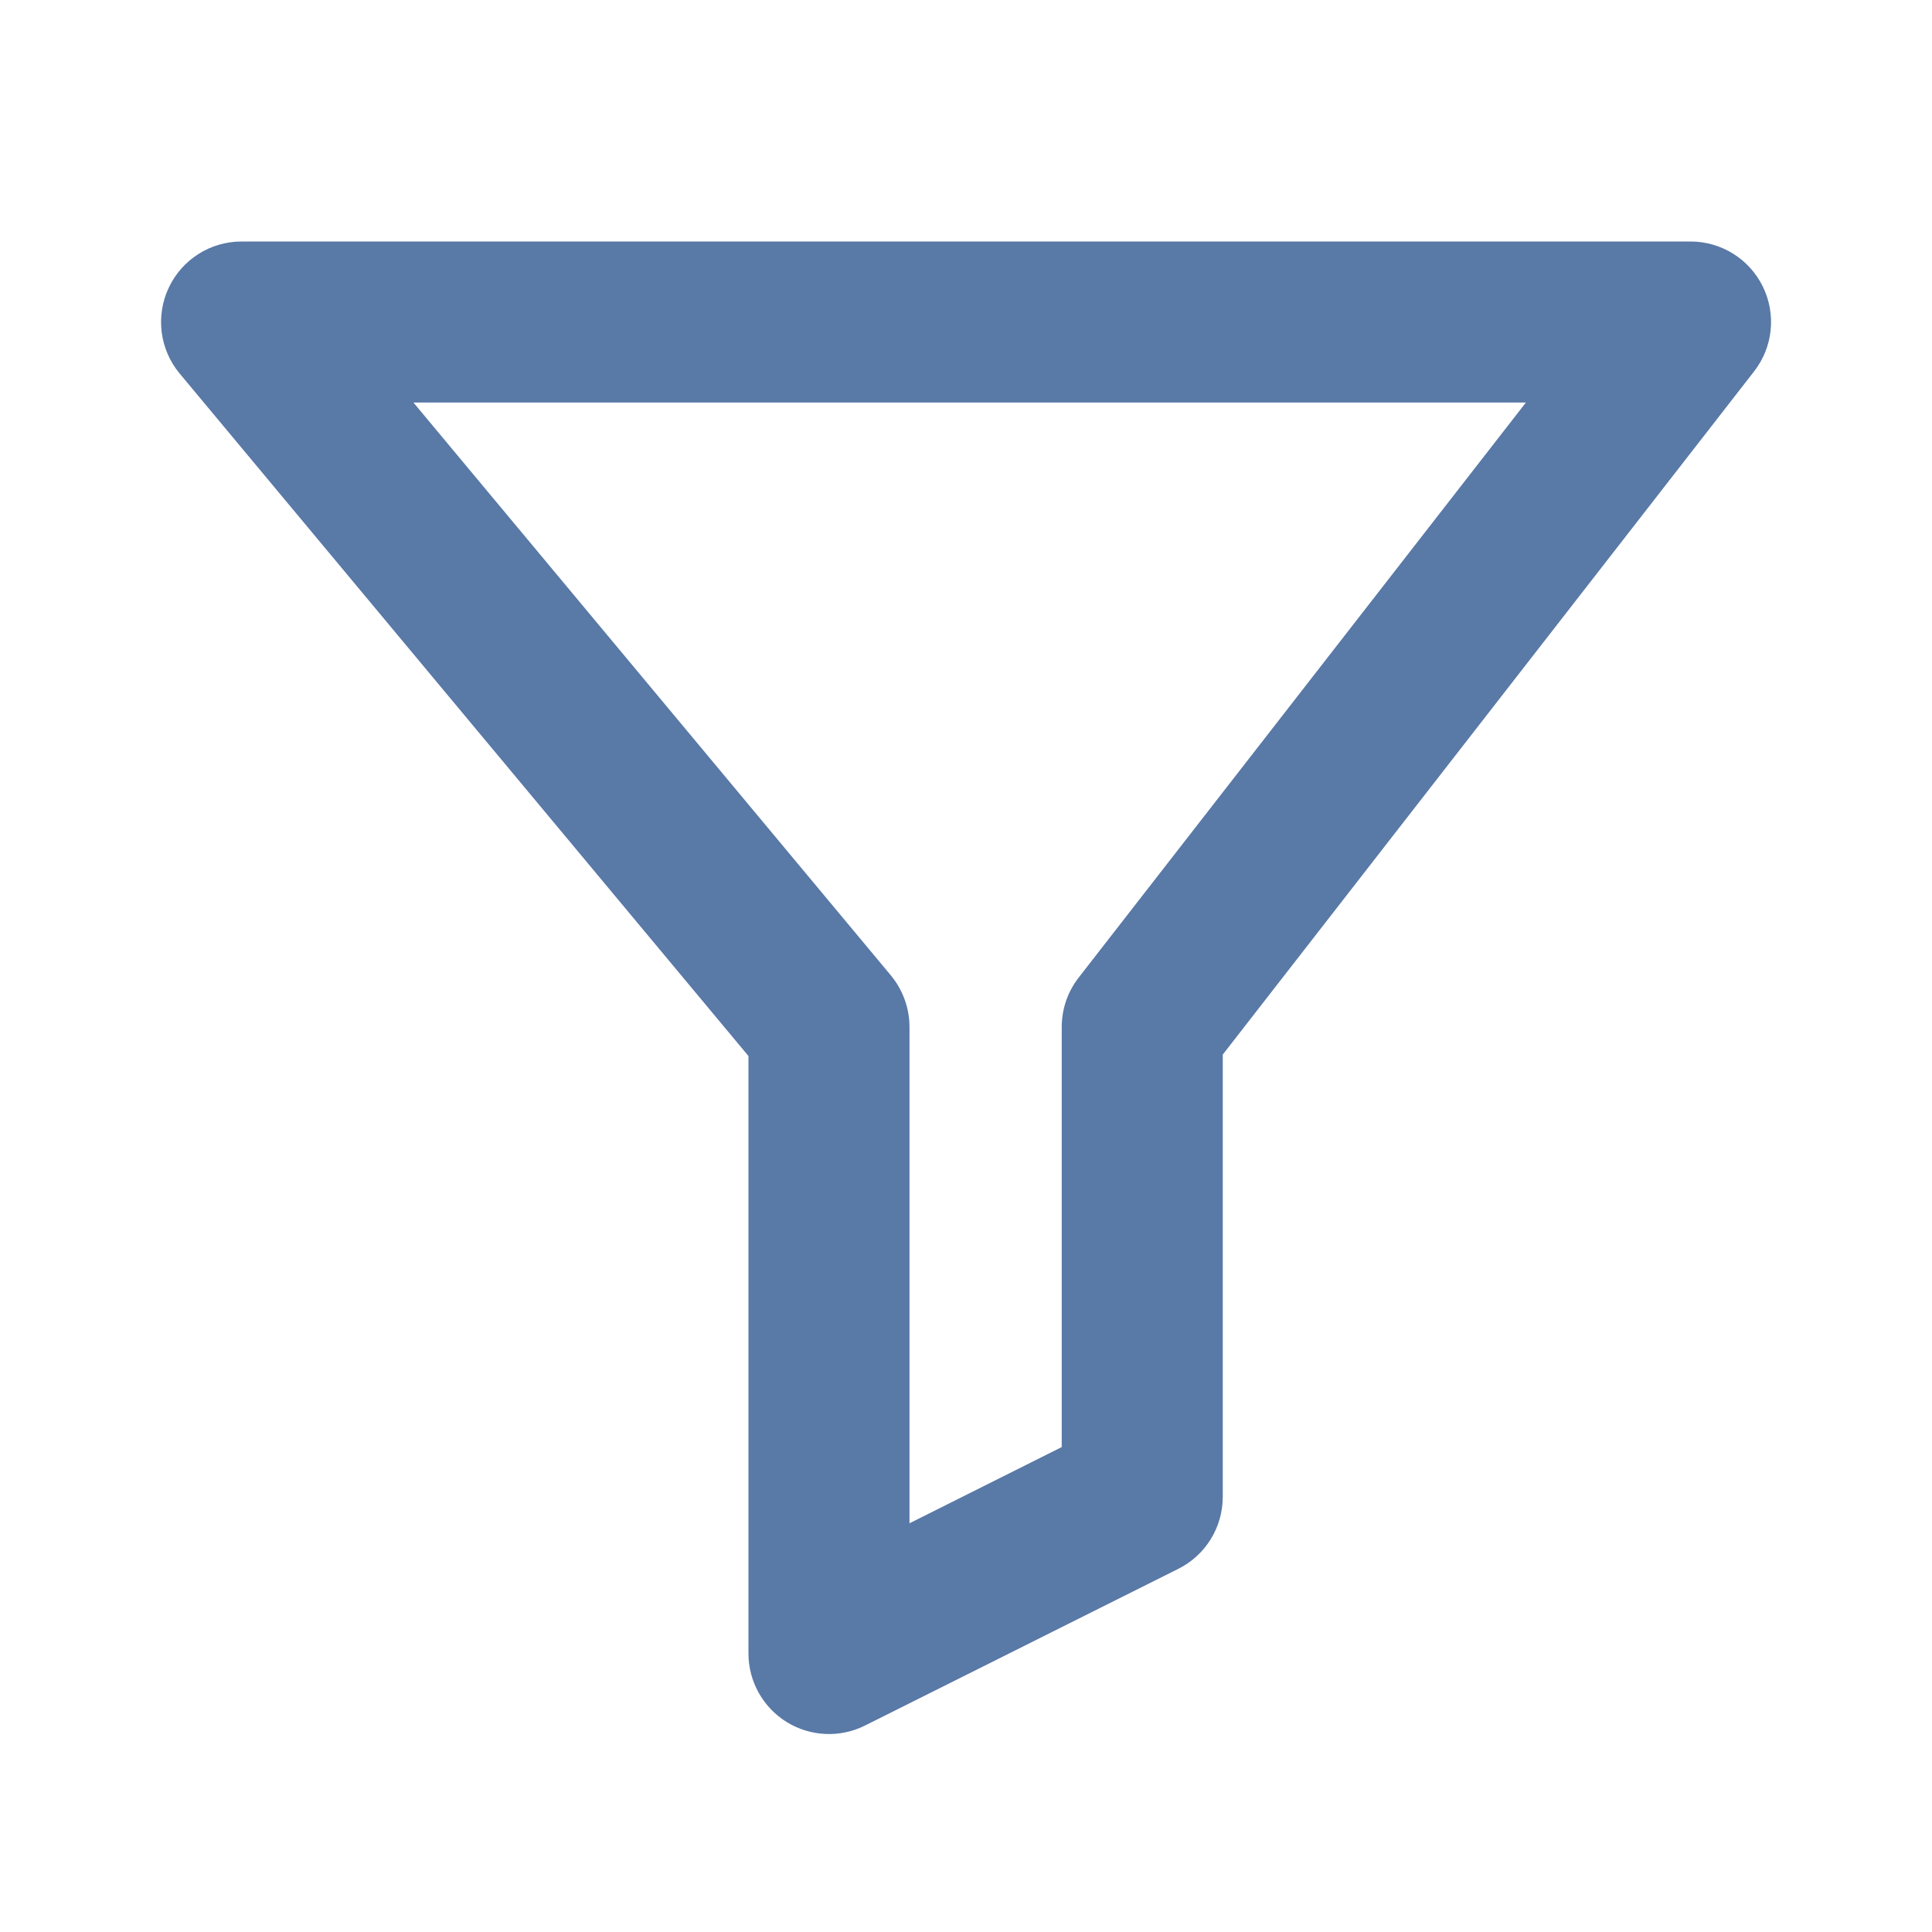 <svg width="20" height="20" viewBox="0 0 20 20" fill="none" xmlns="http://www.w3.org/2000/svg">
<path fill-rule="evenodd" clip-rule="evenodd" d="M1.746 2.98C1.883 2.687 2.177 2.5 2.5 2.5H17.5C17.819 2.5 18.109 2.681 18.249 2.967C18.389 3.253 18.354 3.594 18.158 3.845L12.658 10.917V15.495C12.658 15.811 12.48 16.1 12.197 16.241L8.954 17.863C8.696 17.992 8.389 17.978 8.143 17.826C7.898 17.674 7.748 17.406 7.748 17.117V10.932L1.86 3.867C1.653 3.618 1.609 3.273 1.746 2.98ZM4.28 4.167L9.222 10.097C9.346 10.247 9.415 10.436 9.415 10.631V15.769L10.991 14.98V10.631C10.991 10.445 11.053 10.265 11.167 10.119L15.796 4.167H4.28Z" fill="#5979A7"/>
</svg>
